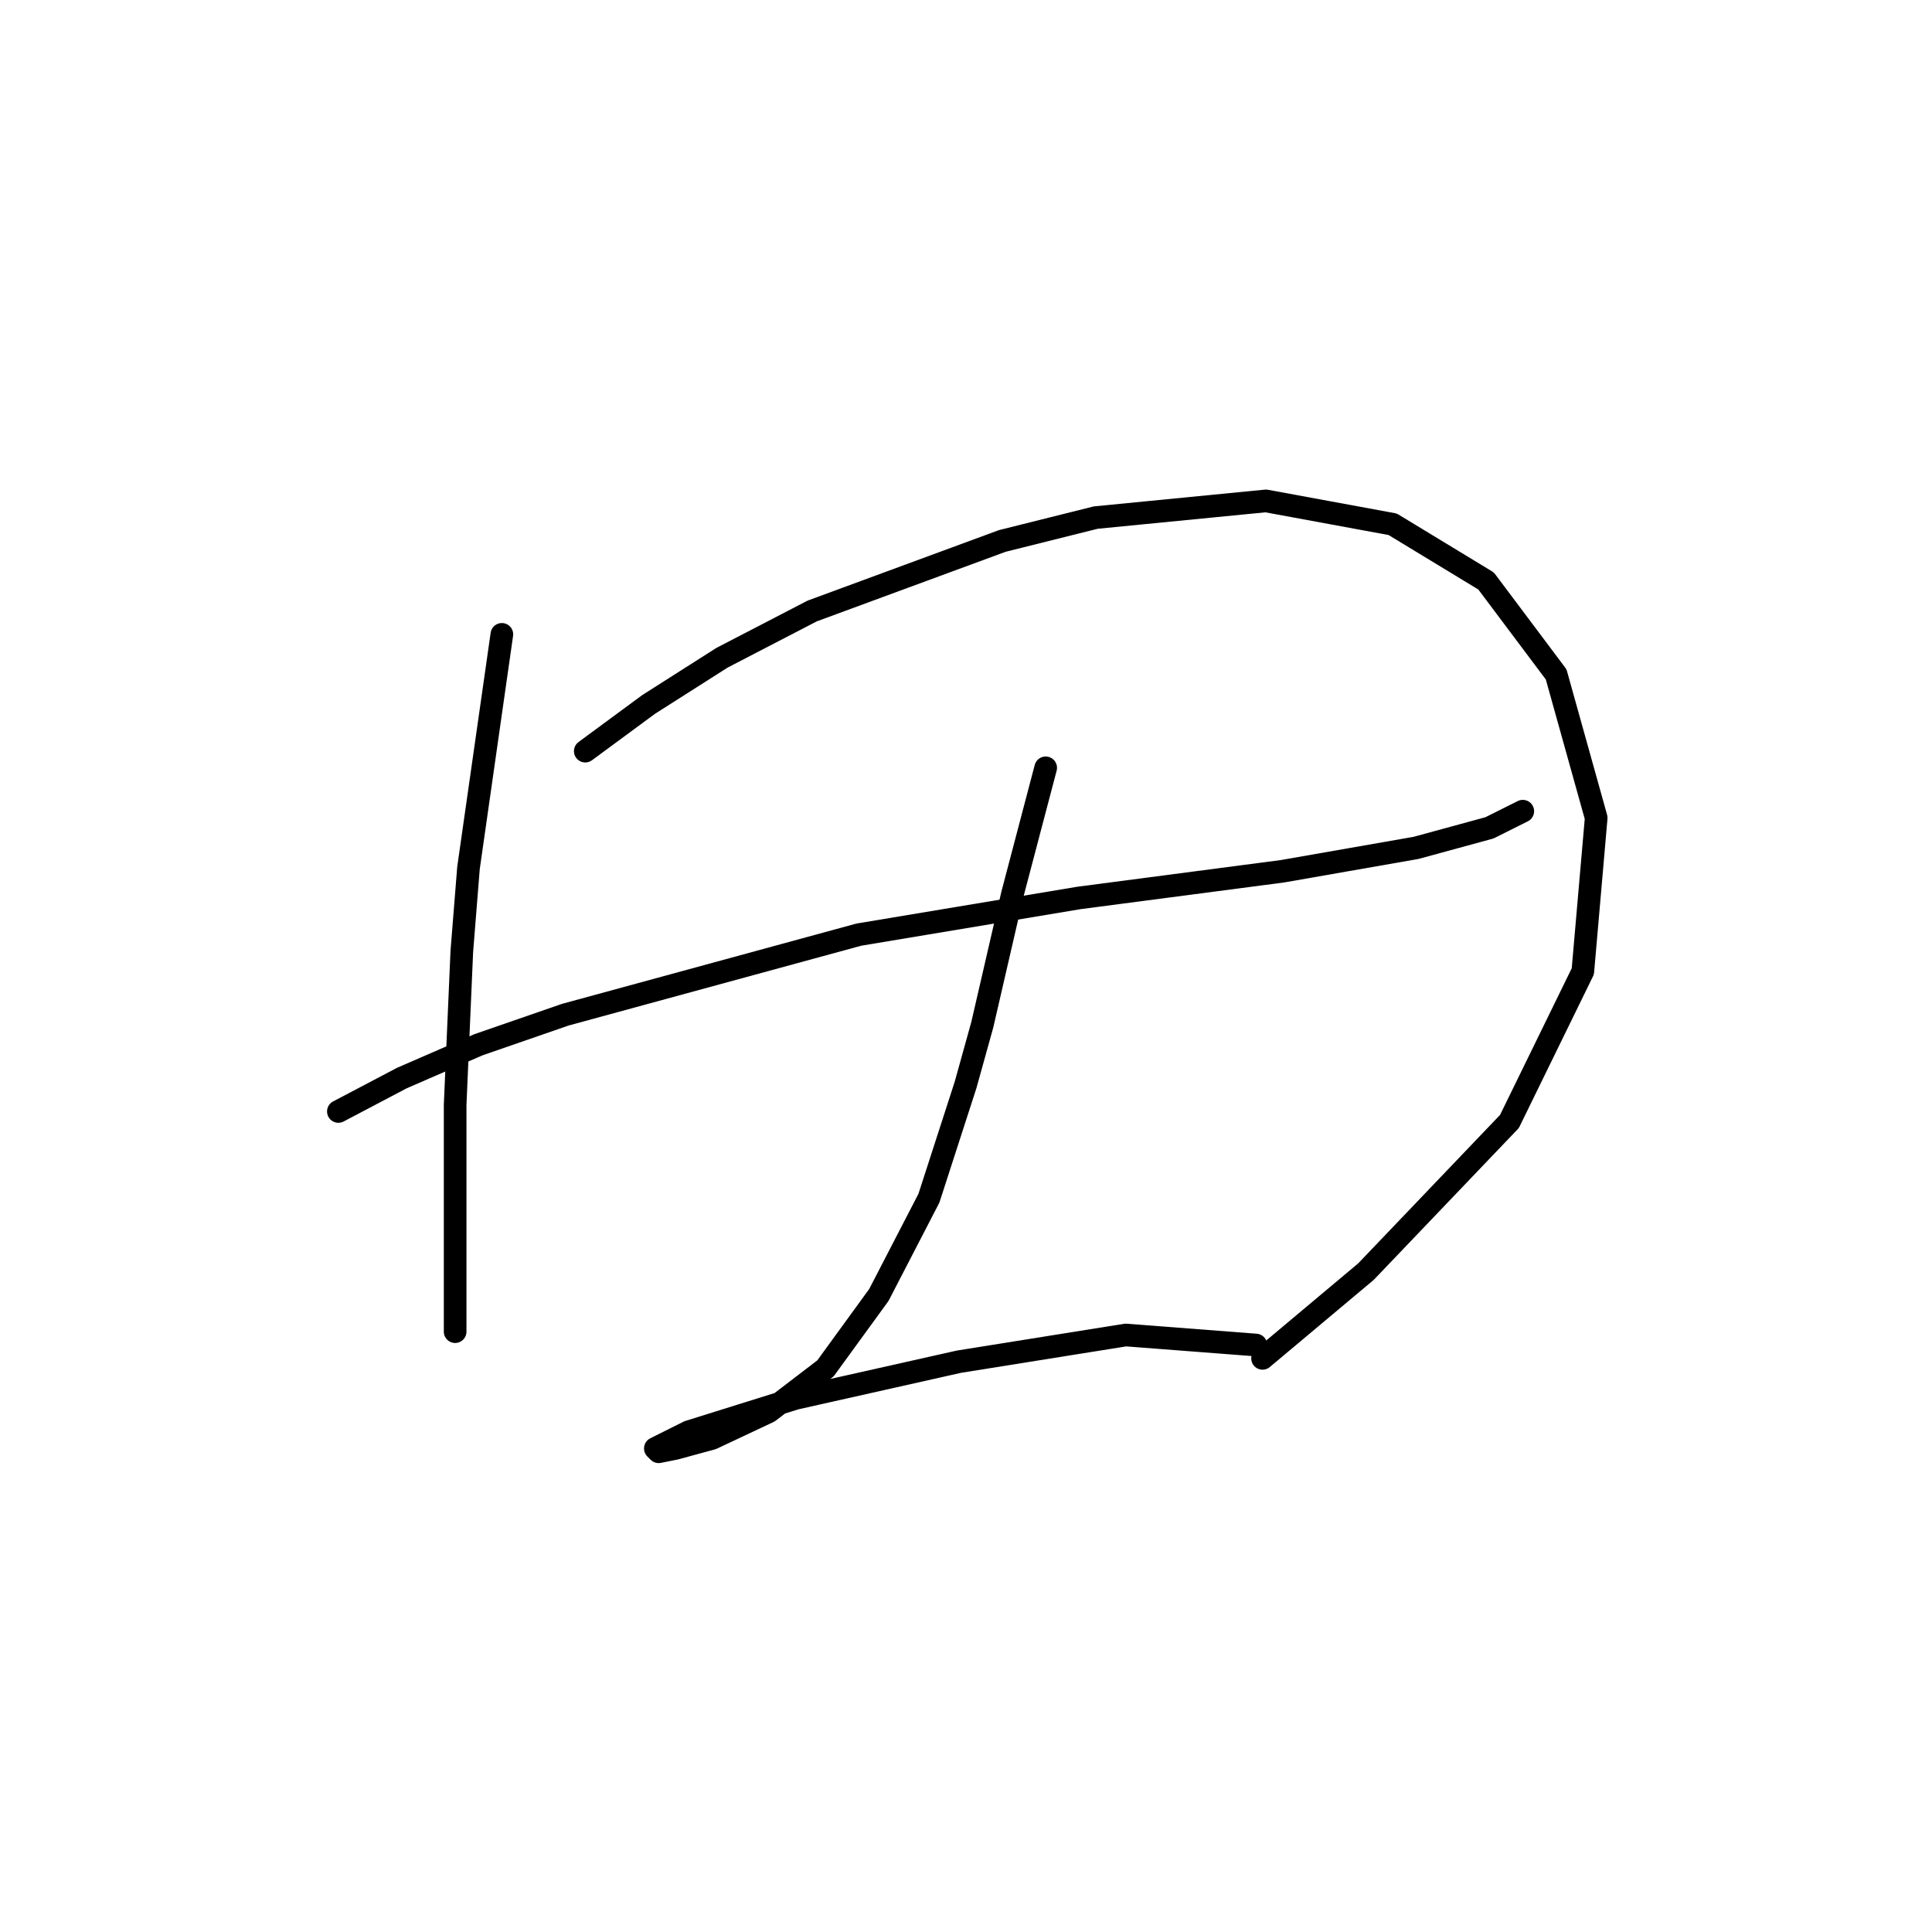 <?xml version="1.0" standalone="no"?>
    <svg width="256" height="256" xmlns="http://www.w3.org/2000/svg" version="1.1">
    <polyline stroke="black" stroke-width="3" stroke-linecap="round" fill="transparent" stroke-linejoin="round" points="66.499 84.056 65.172 93.34 62.078 115.002 61.194 126.055 60.309 146.391 60.309 161.422 60.309 171.147 60.309 176.452 60.309 176.452 " />
        <polyline stroke="black" stroke-width="3" stroke-linecap="round" fill="transparent" stroke-linejoin="round" points="77.551 99.529 85.95 93.34 95.676 87.151 107.613 80.962 132.811 71.678 145.19 68.583 167.736 66.373 184.536 69.468 196.914 76.983 206.198 89.361 211.503 108.371 209.734 128.707 200.009 148.601 180.999 168.495 167.294 179.989 167.294 179.989 " />
        <polyline stroke="black" stroke-width="3" stroke-linecap="round" fill="transparent" stroke-linejoin="round" points="44.836 147.275 53.236 142.854 63.404 138.433 74.898 134.454 113.802 123.844 142.979 118.981 169.947 115.445 187.63 112.35 197.356 109.697 201.777 107.487 201.777 107.487 " />
        <polyline stroke="black" stroke-width="3" stroke-linecap="round" fill="transparent" stroke-linejoin="round" points="138.559 101.74 136.348 110.14 134.138 118.539 130.159 135.781 127.949 143.738 123.086 158.769 116.454 171.59 109.381 181.315 101.865 187.063 94.35 190.599 89.487 191.926 87.277 192.368 86.835 191.926 91.255 189.715 105.402 185.294 127.064 180.431 149.169 176.895 166.41 178.221 166.41 178.221 " />
        </svg>
